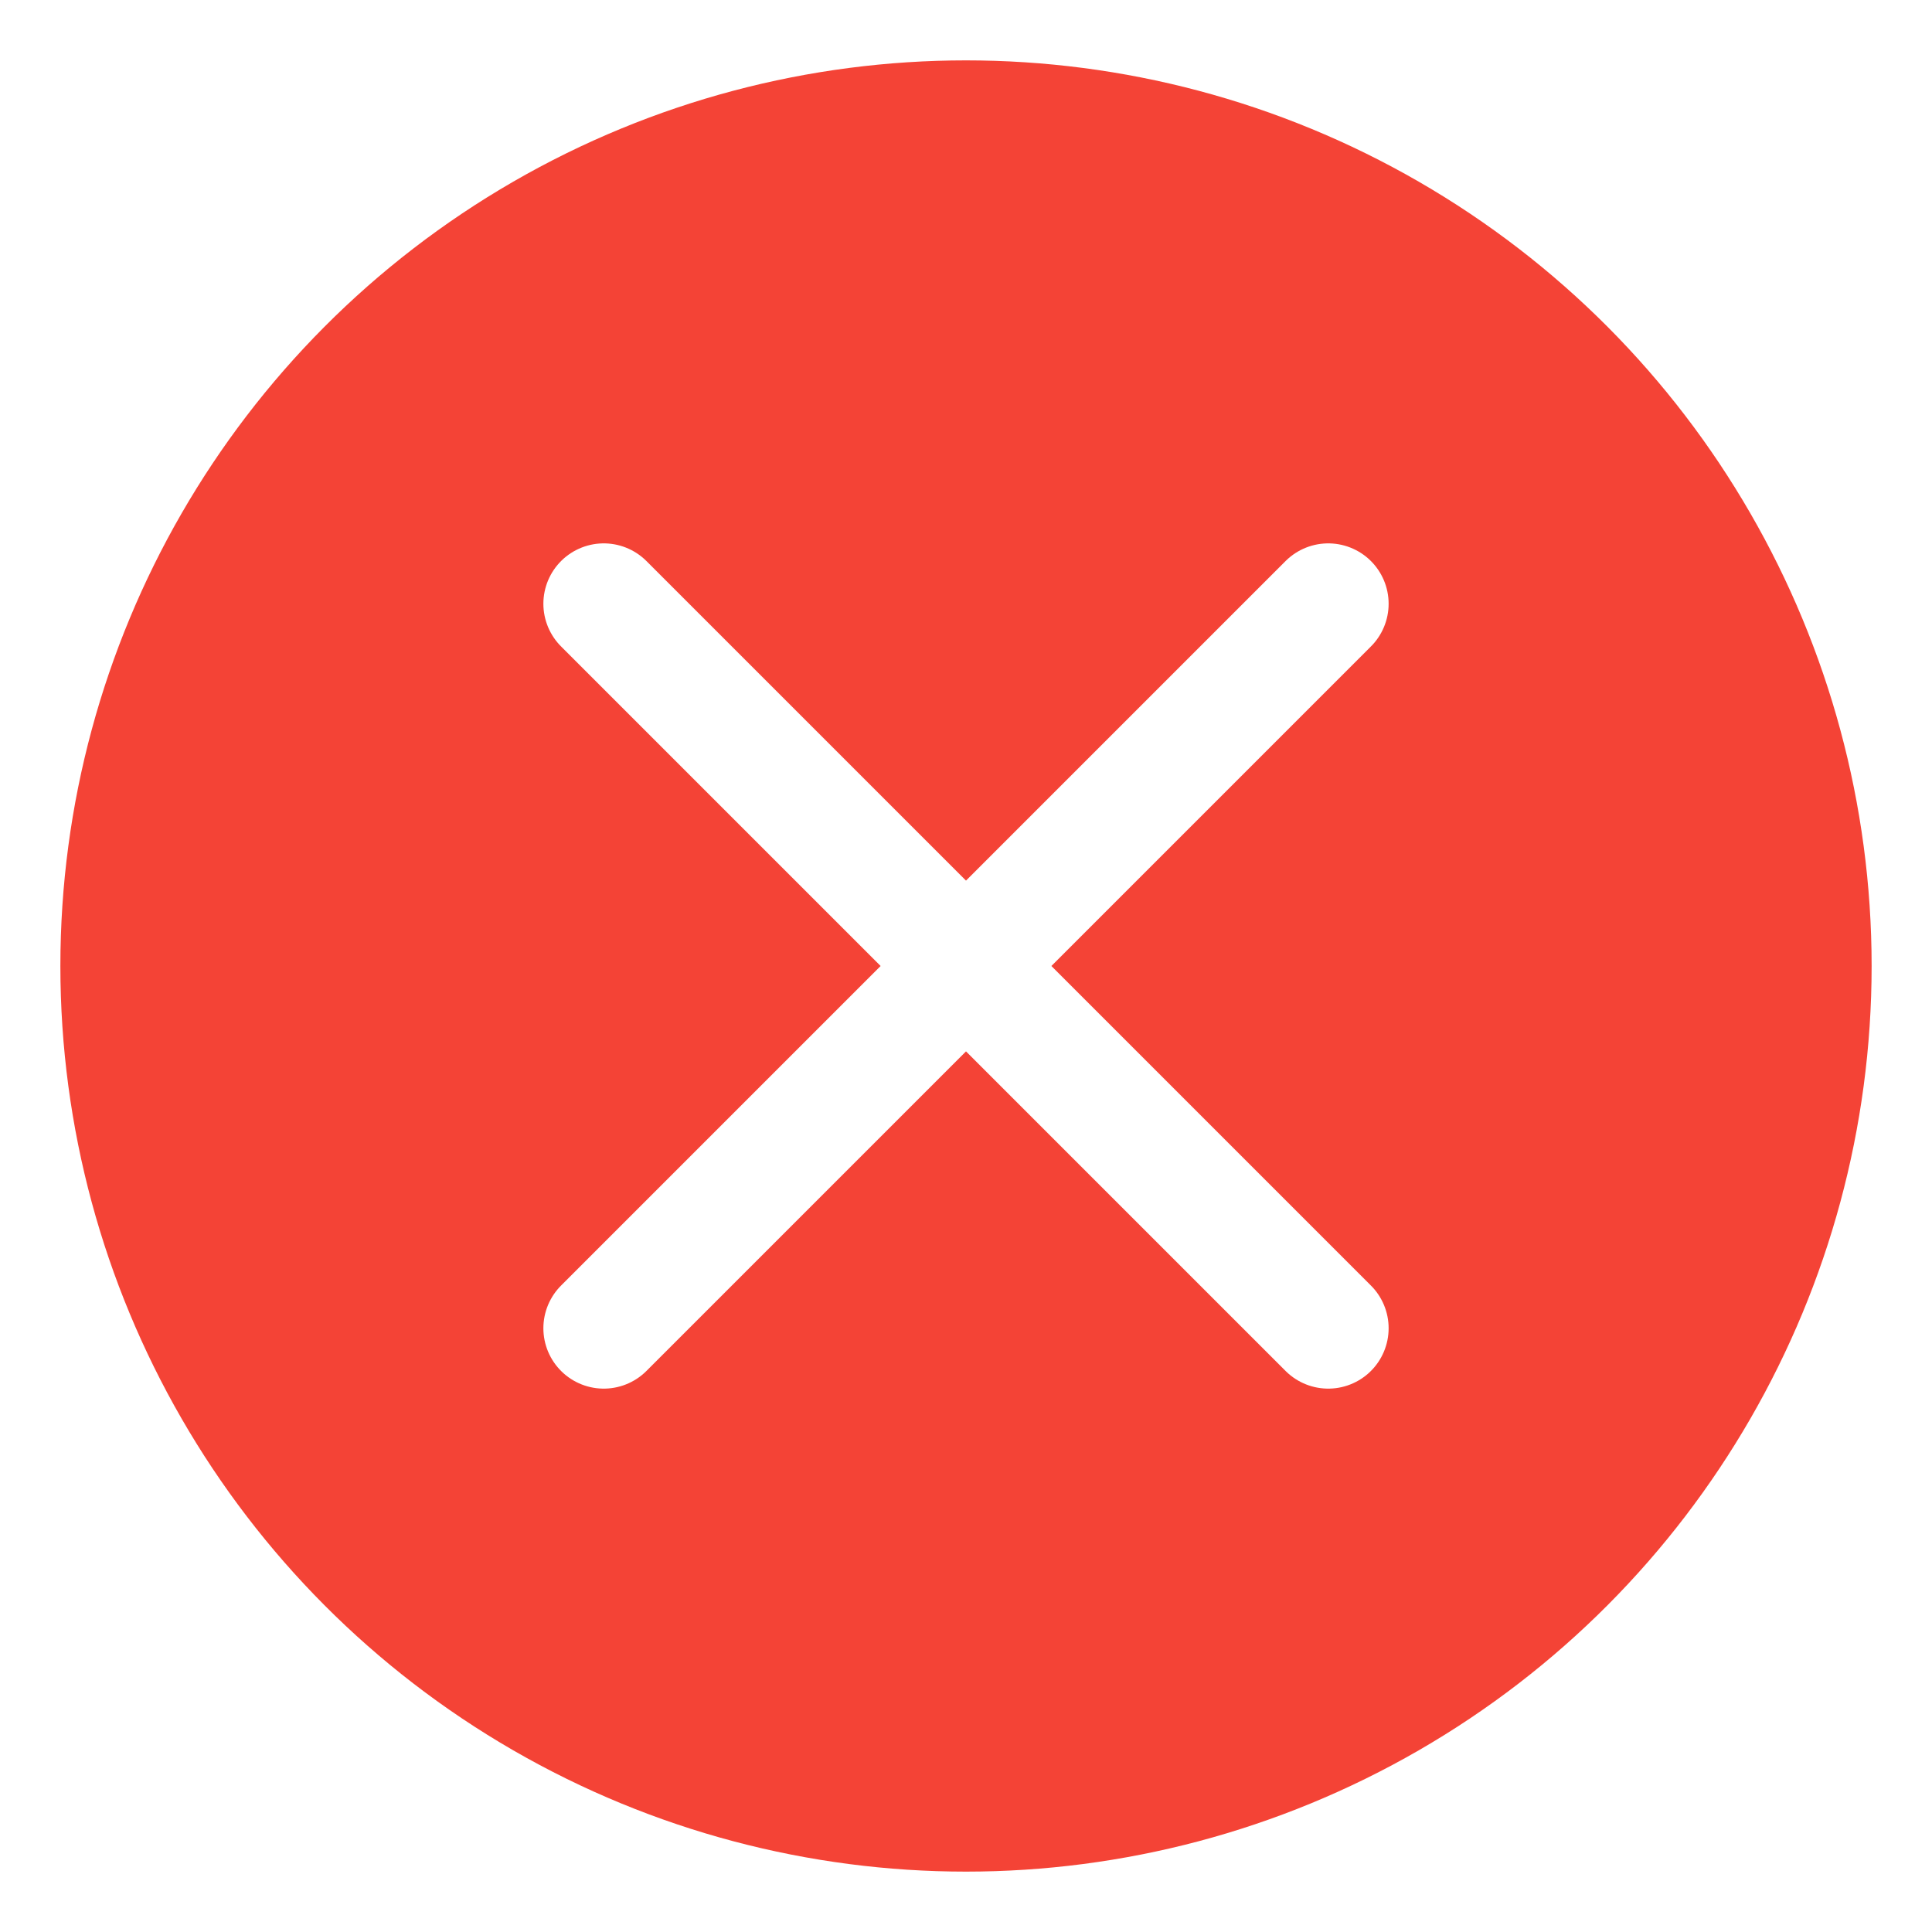 <svg xmlns="http://www.w3.org/2000/svg" viewBox="0 0 64 64">
  <defs>
    <filter id="shadow" x="-20%" y="-20%" width="140%" height="140%">
      <feDropShadow dx="0" dy="2" stdDeviation="2" flood-color="#000000" flood-opacity="0.3"/>
    </filter>
  </defs>
  <circle cx="32" cy="32" r="30" fill="#F44336" filter="url(#shadow)"/>
  <path d="M20 20l24 24M44 20L20 44" stroke="#FFFFFF" stroke-width="4" stroke-linecap="round" fill="none"/>
</svg>

